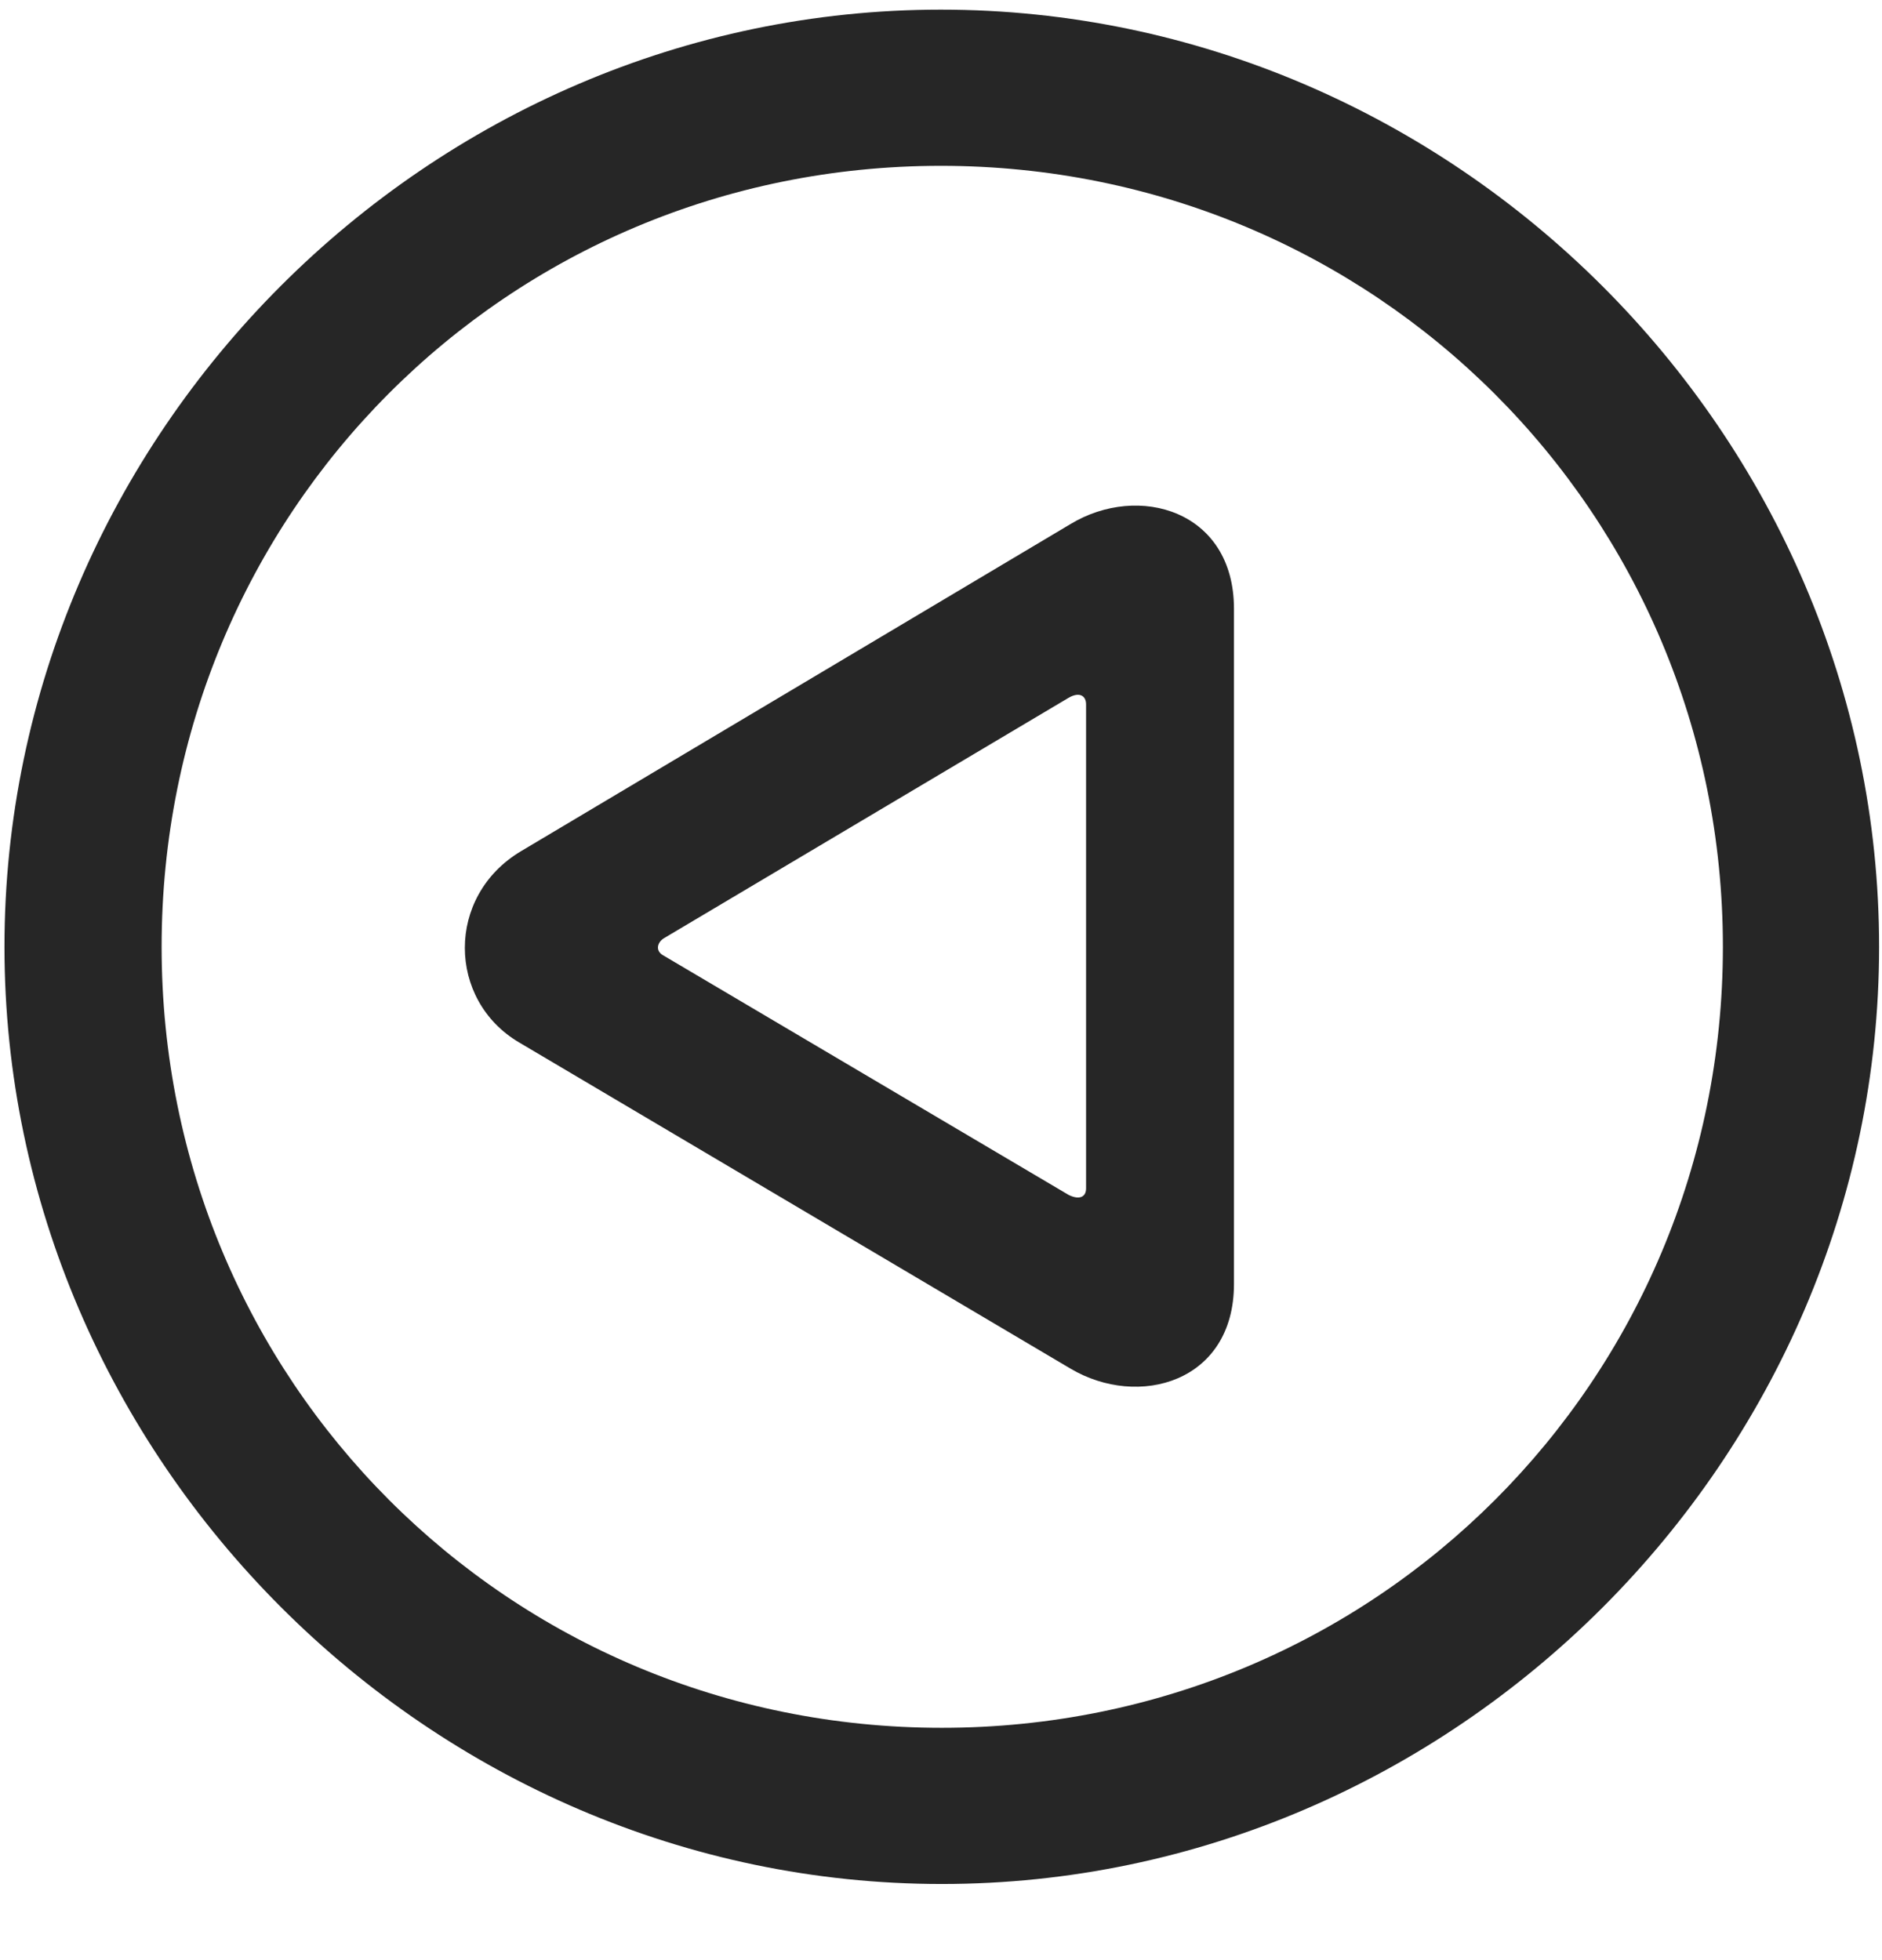 <svg width="24" height="25" viewBox="0 0 24 25" fill="none" xmlns="http://www.w3.org/2000/svg">
<g clip-path="url(#clip0_2207_3338)">
<path d="M12.01 24.029C18.549 24.029 23.963 18.604 23.963 12.076C23.963 5.537 18.537 0.123 11.998 0.123C5.471 0.123 0.057 5.537 0.057 12.076C0.057 18.604 5.482 24.029 12.01 24.029ZM12.01 22.037C6.479 22.037 2.061 17.607 2.061 12.076C2.061 6.545 6.467 2.115 11.998 2.115C17.529 2.115 21.971 6.545 21.971 12.076C21.971 17.607 17.541 22.037 12.01 22.037Z" fill="black" fill-opacity="0.85"/>
<path d="M6.643 10.857C5.682 11.431 5.705 12.756 6.619 13.295L13.65 17.455C14.518 17.971 15.736 17.631 15.736 16.377V7.764C15.736 6.51 14.518 6.158 13.65 6.685L6.643 10.857ZM8.459 11.971L13.627 8.9C13.768 8.818 13.85 8.877 13.85 8.982V15.158C13.85 15.264 13.768 15.31 13.627 15.24L8.471 12.193C8.354 12.135 8.377 12.029 8.459 11.971Z" fill="black" fill-opacity="0.85"/>
</g>
<defs>
<clipPath id="clip0_2207_3338">
<rect width="23.906" height="23.918" fill="white" transform="translate(0.057 0.123)"/>
</clipPath>
</defs>
</svg>
